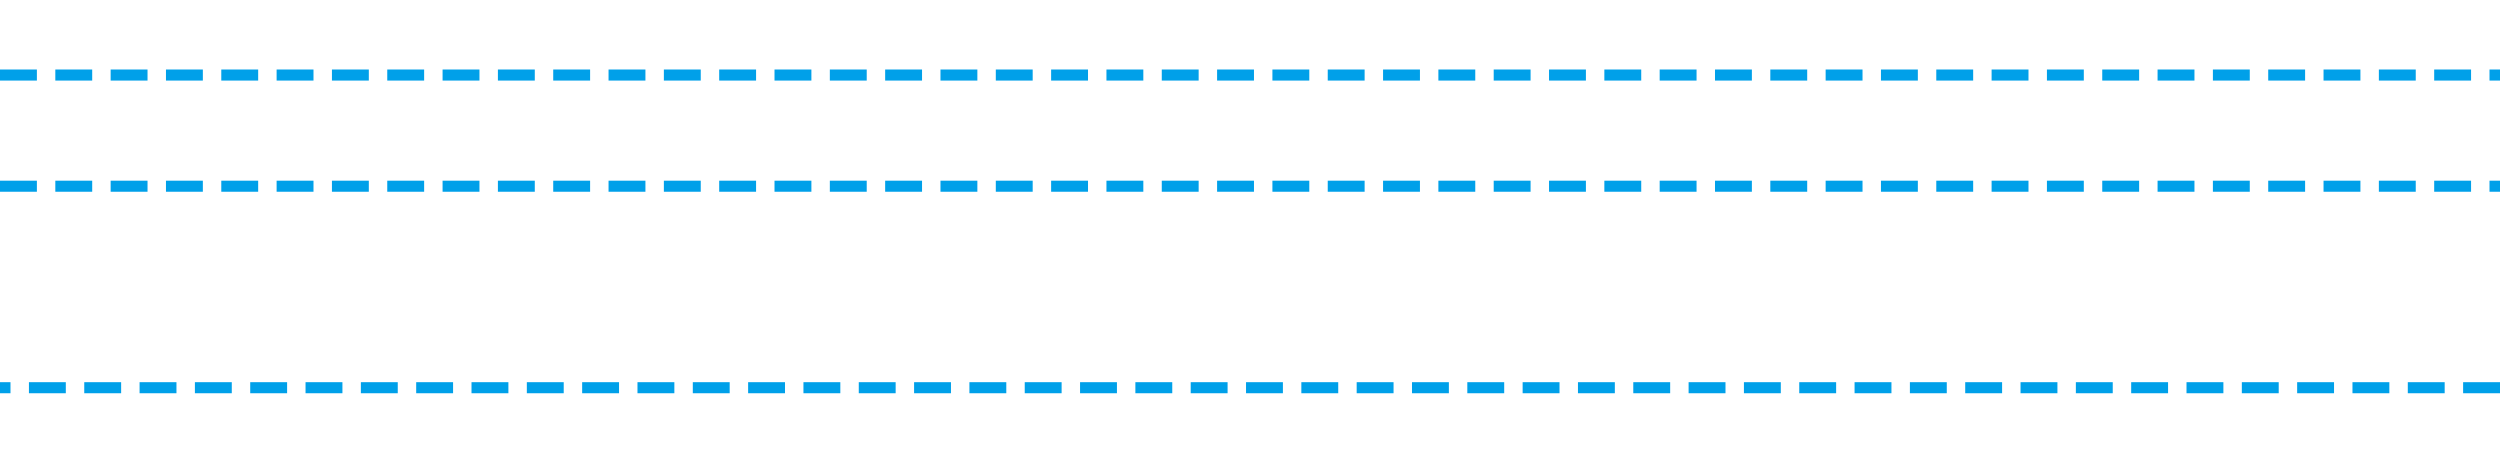 <?xml version="1.0" encoding="utf-8"?>
<!-- Generator: Adobe Illustrator 23.0.0, SVG Export Plug-In . SVG Version: 6.00 Build 0)  -->
<svg version="1.1" id="Layer_1" xmlns="http://www.w3.org/2000/svg" xmlns:xlink="http://www.w3.org/1999/xlink" x="0px" y="0px"
	 width="179.9px" height="33.4px" viewBox="0 0 179.9 33.4" style="enable-background:new 0 0 179.9 33.4;" xml:space="preserve">
<g>
	<path style="fill:none;stroke:#00A0E9;stroke-width:0.796;stroke-dasharray:2.654,1.327;" d="M0,13.4h179.9 M179.9,27.9H0
		 M0,5.4h179.9"/>
	<rect x="0" y="3.2" style="fill:none;" width="179.9" height="28.3"/>
</g>
</svg>
